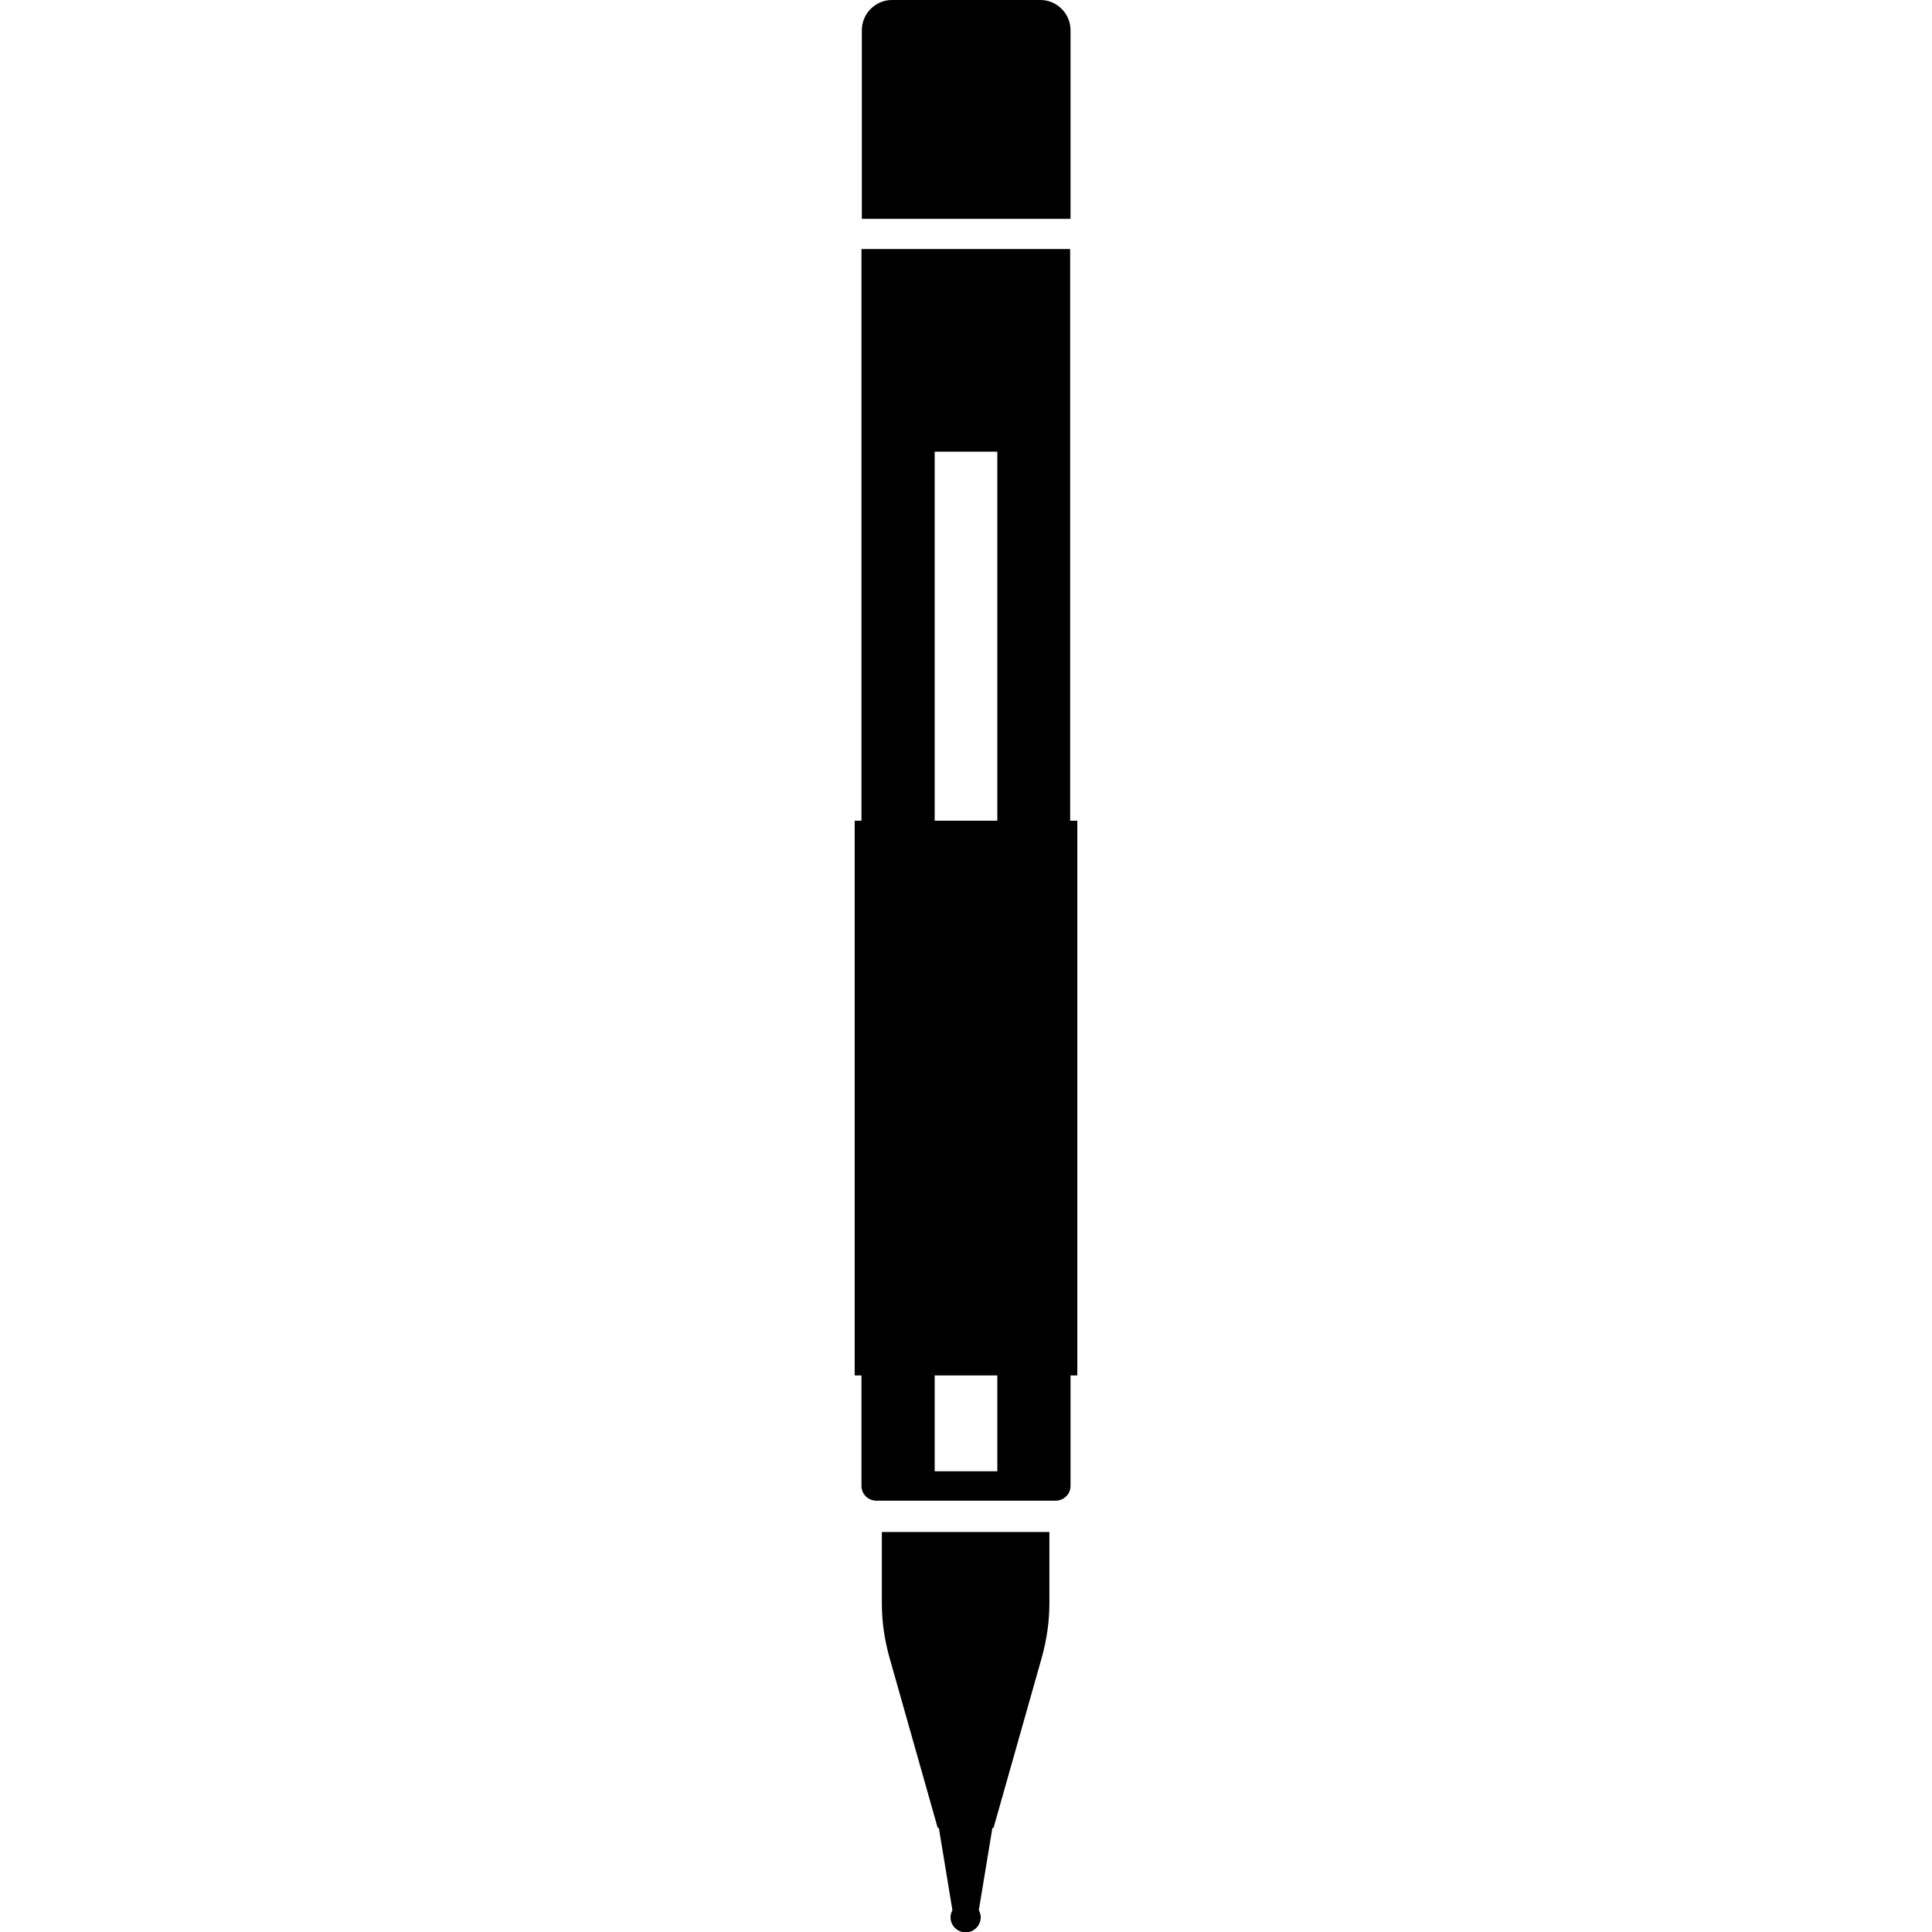 <svg version="1.1" xmlns="http://www.w3.org/2000/svg" x="0" y="0" viewBox="0 0 512 512" xml:space="preserve"><path d="M256 406h22.1v18.9c0 4.8-.7 9.6-2 14.3l-12.8 45.2h-.3l-3.6 21.8c.3.6.5 1.2.5 1.9 0 2.2-1.8 4-4 4s-4-1.8-4-4c0-.7.2-1.3.5-1.9l-3.6-21.8h-.3l-12.8-45.2c-1.3-4.7-2-9.4-2-14.3V406H256zM283.7 8c0-4.4-3.6-8-8-8h-39.3c-4.4 0-8 3.6-8 8v50h55.3V8zm0 209.5h1.8v147h-1.8v29.3c0 2.2-1.8 3.9-4 3.9h-47.4c-2.2 0-4-1.7-4-3.9v-29.3h-1.8v-147h1.8V66h55.3v151.5zm-36 0h16.6v-97.8h-16.6v97.8zm16.6 147h-16.6v25.4h16.6v-25.4z"/></svg>